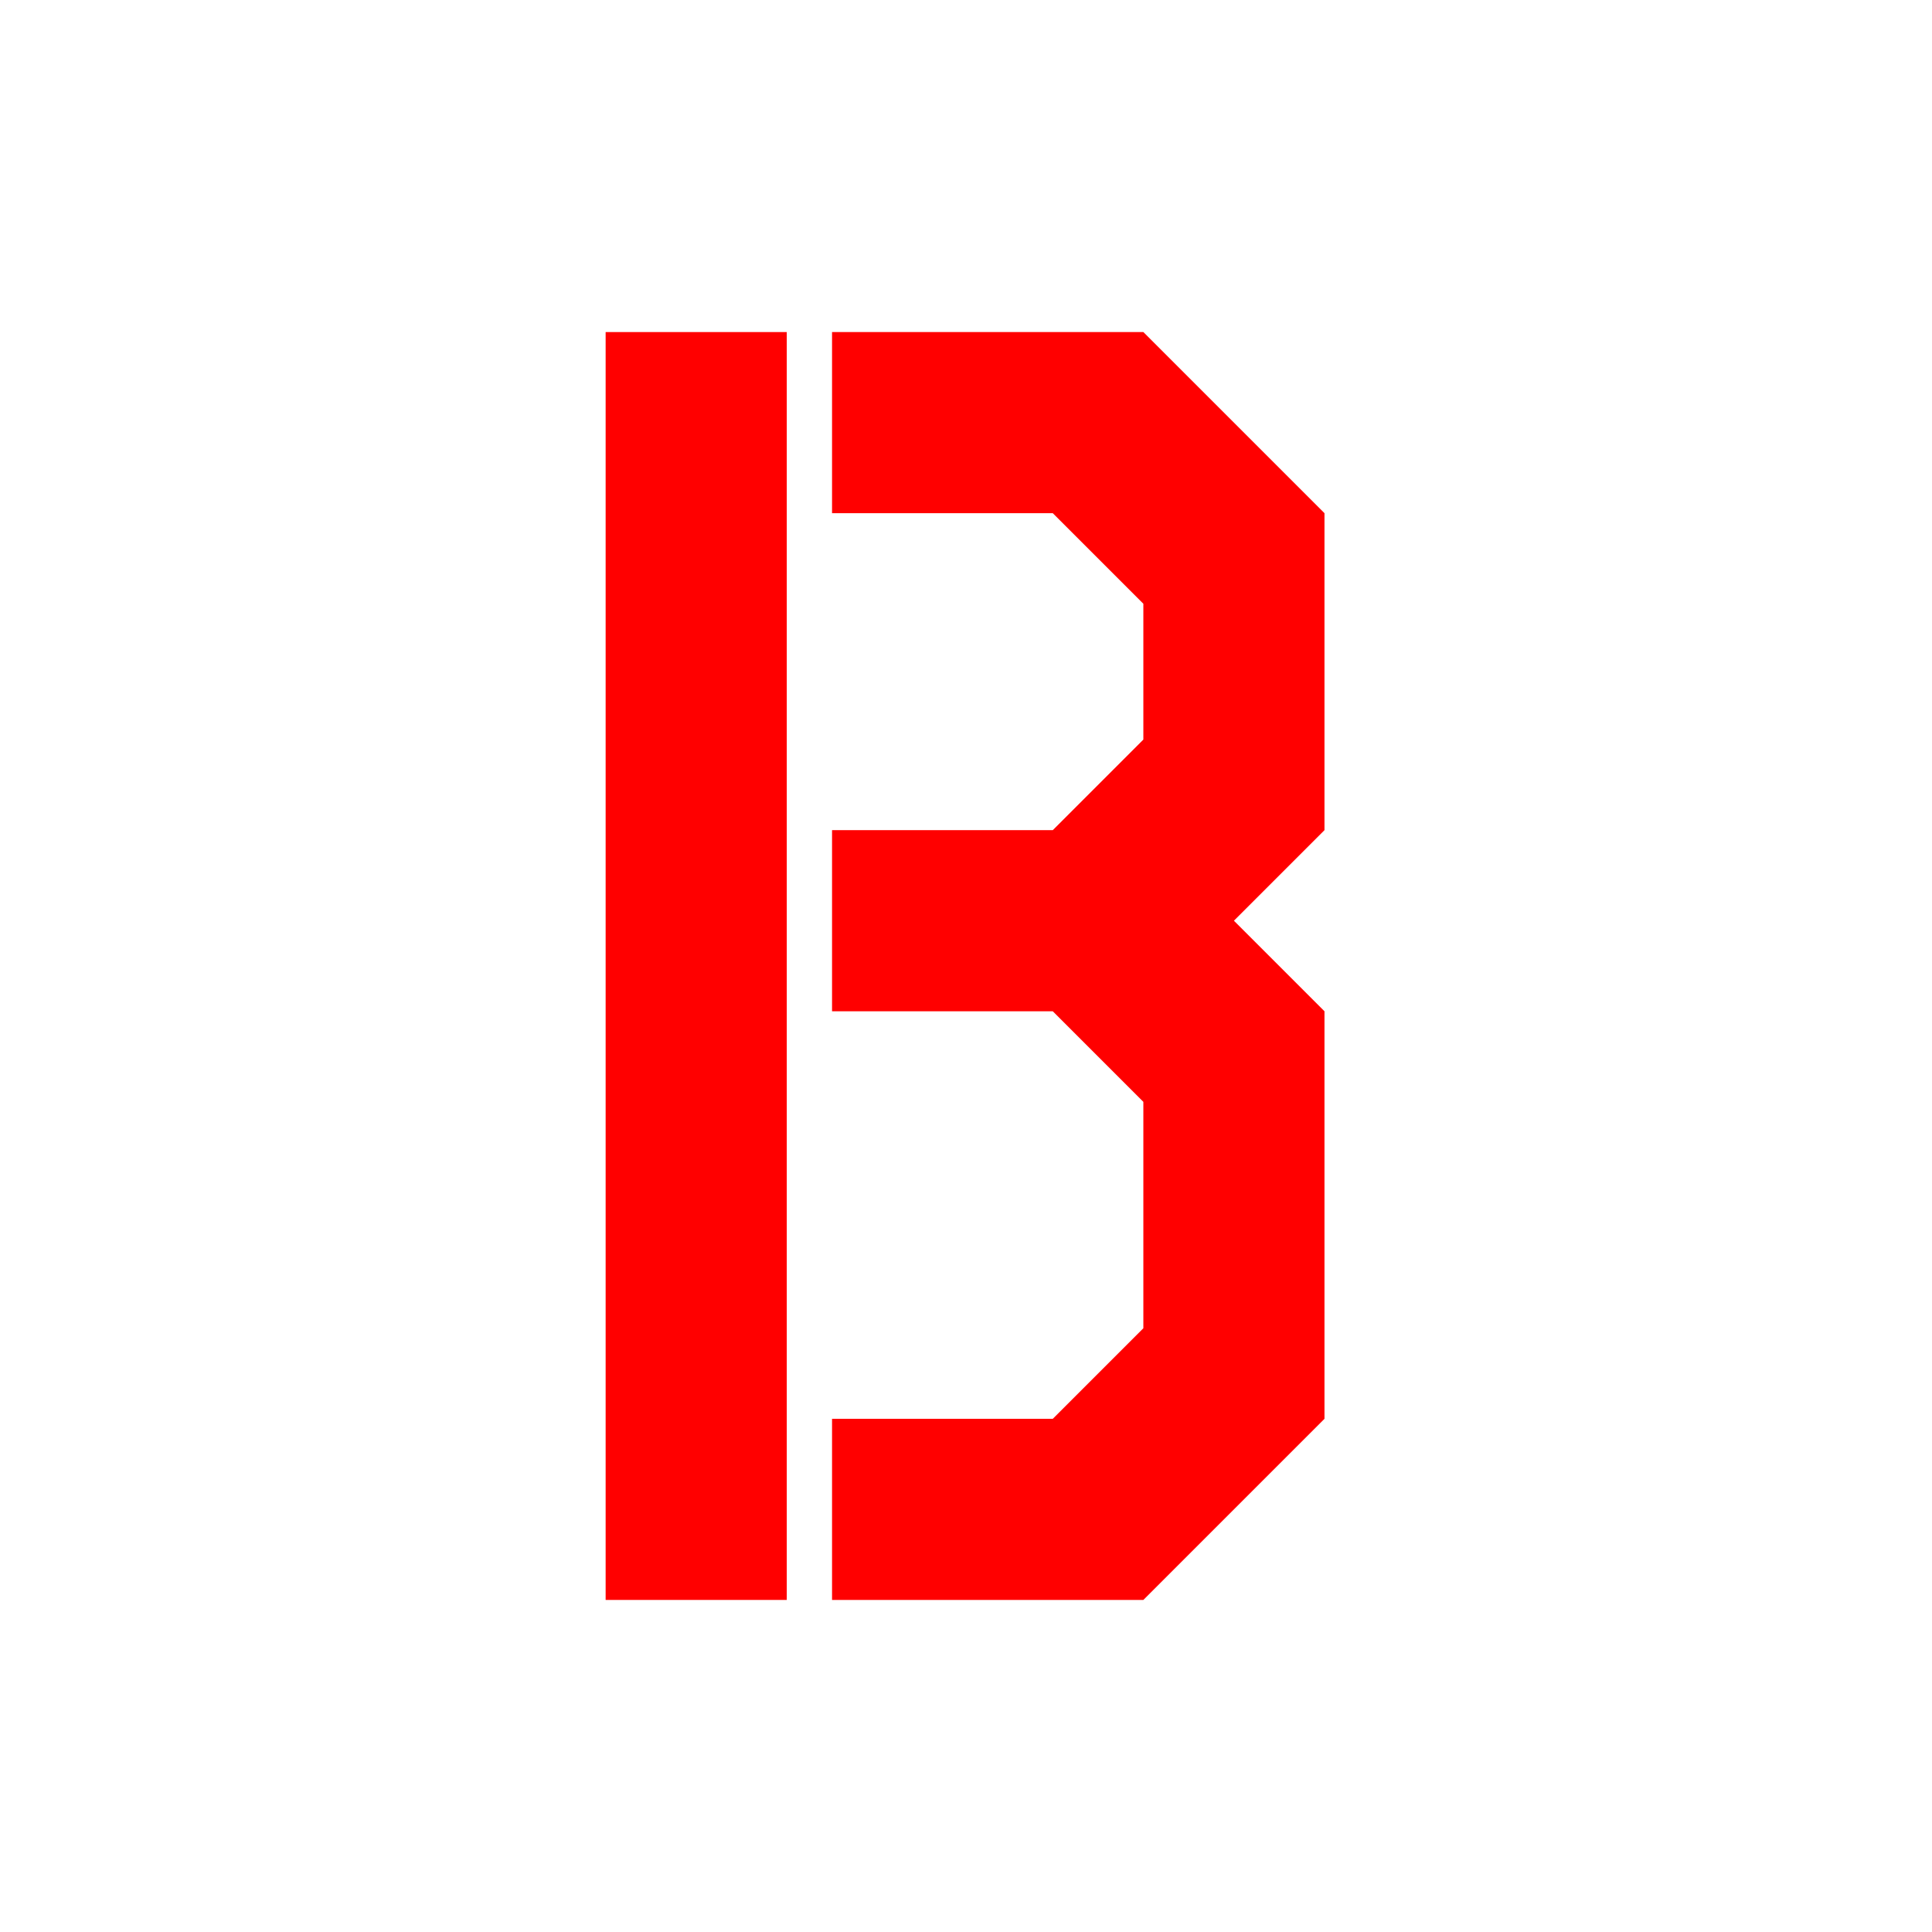 <?xml version="1.0" encoding="UTF-8" standalone="no"?>
<svg
   xmlns:dc="http://purl.org/dc/elements/1.1/"
   xmlns:cc="http://creativecommons.org/ns#"
   xmlns:rdf="http://www.w3.org/1999/02/22-rdf-syntax-ns#"
   xmlns:svg="http://www.w3.org/2000/svg"
   xmlns="http://www.w3.org/2000/svg"
   width="1024"
   height="1024"
   viewBox="0 0 1024 1024"
   id="svg2"
   version="1.1">
  <defs
     id="defs4" />
  <path
     id="path830"
     d="m 321,176 h 96 V 848 h -96 z"
     style="fill:#ff0000;fill-opacity:1;stroke:none;stroke-width:1px;stroke-linecap:butt;stroke-linejoin:miter;stroke-opacity:1" />
  <path
     id="path832"
     d="m 441,176 h 165 l 96,96 v 168 l -48,48 48,48 V 752 l -96,96 -165,10e-6 v -96 h 117 l 48,-48 V 584 l -48,-48 h -117 v -96 h 117 l 48,-48 v -72 l -48,-48 h -117 z"
     style="fill:#ff0000;fill-opacity:1;stroke:none;stroke-width:1px;stroke-linecap:butt;stroke-linejoin:miter;stroke-opacity:1" />
</svg>
